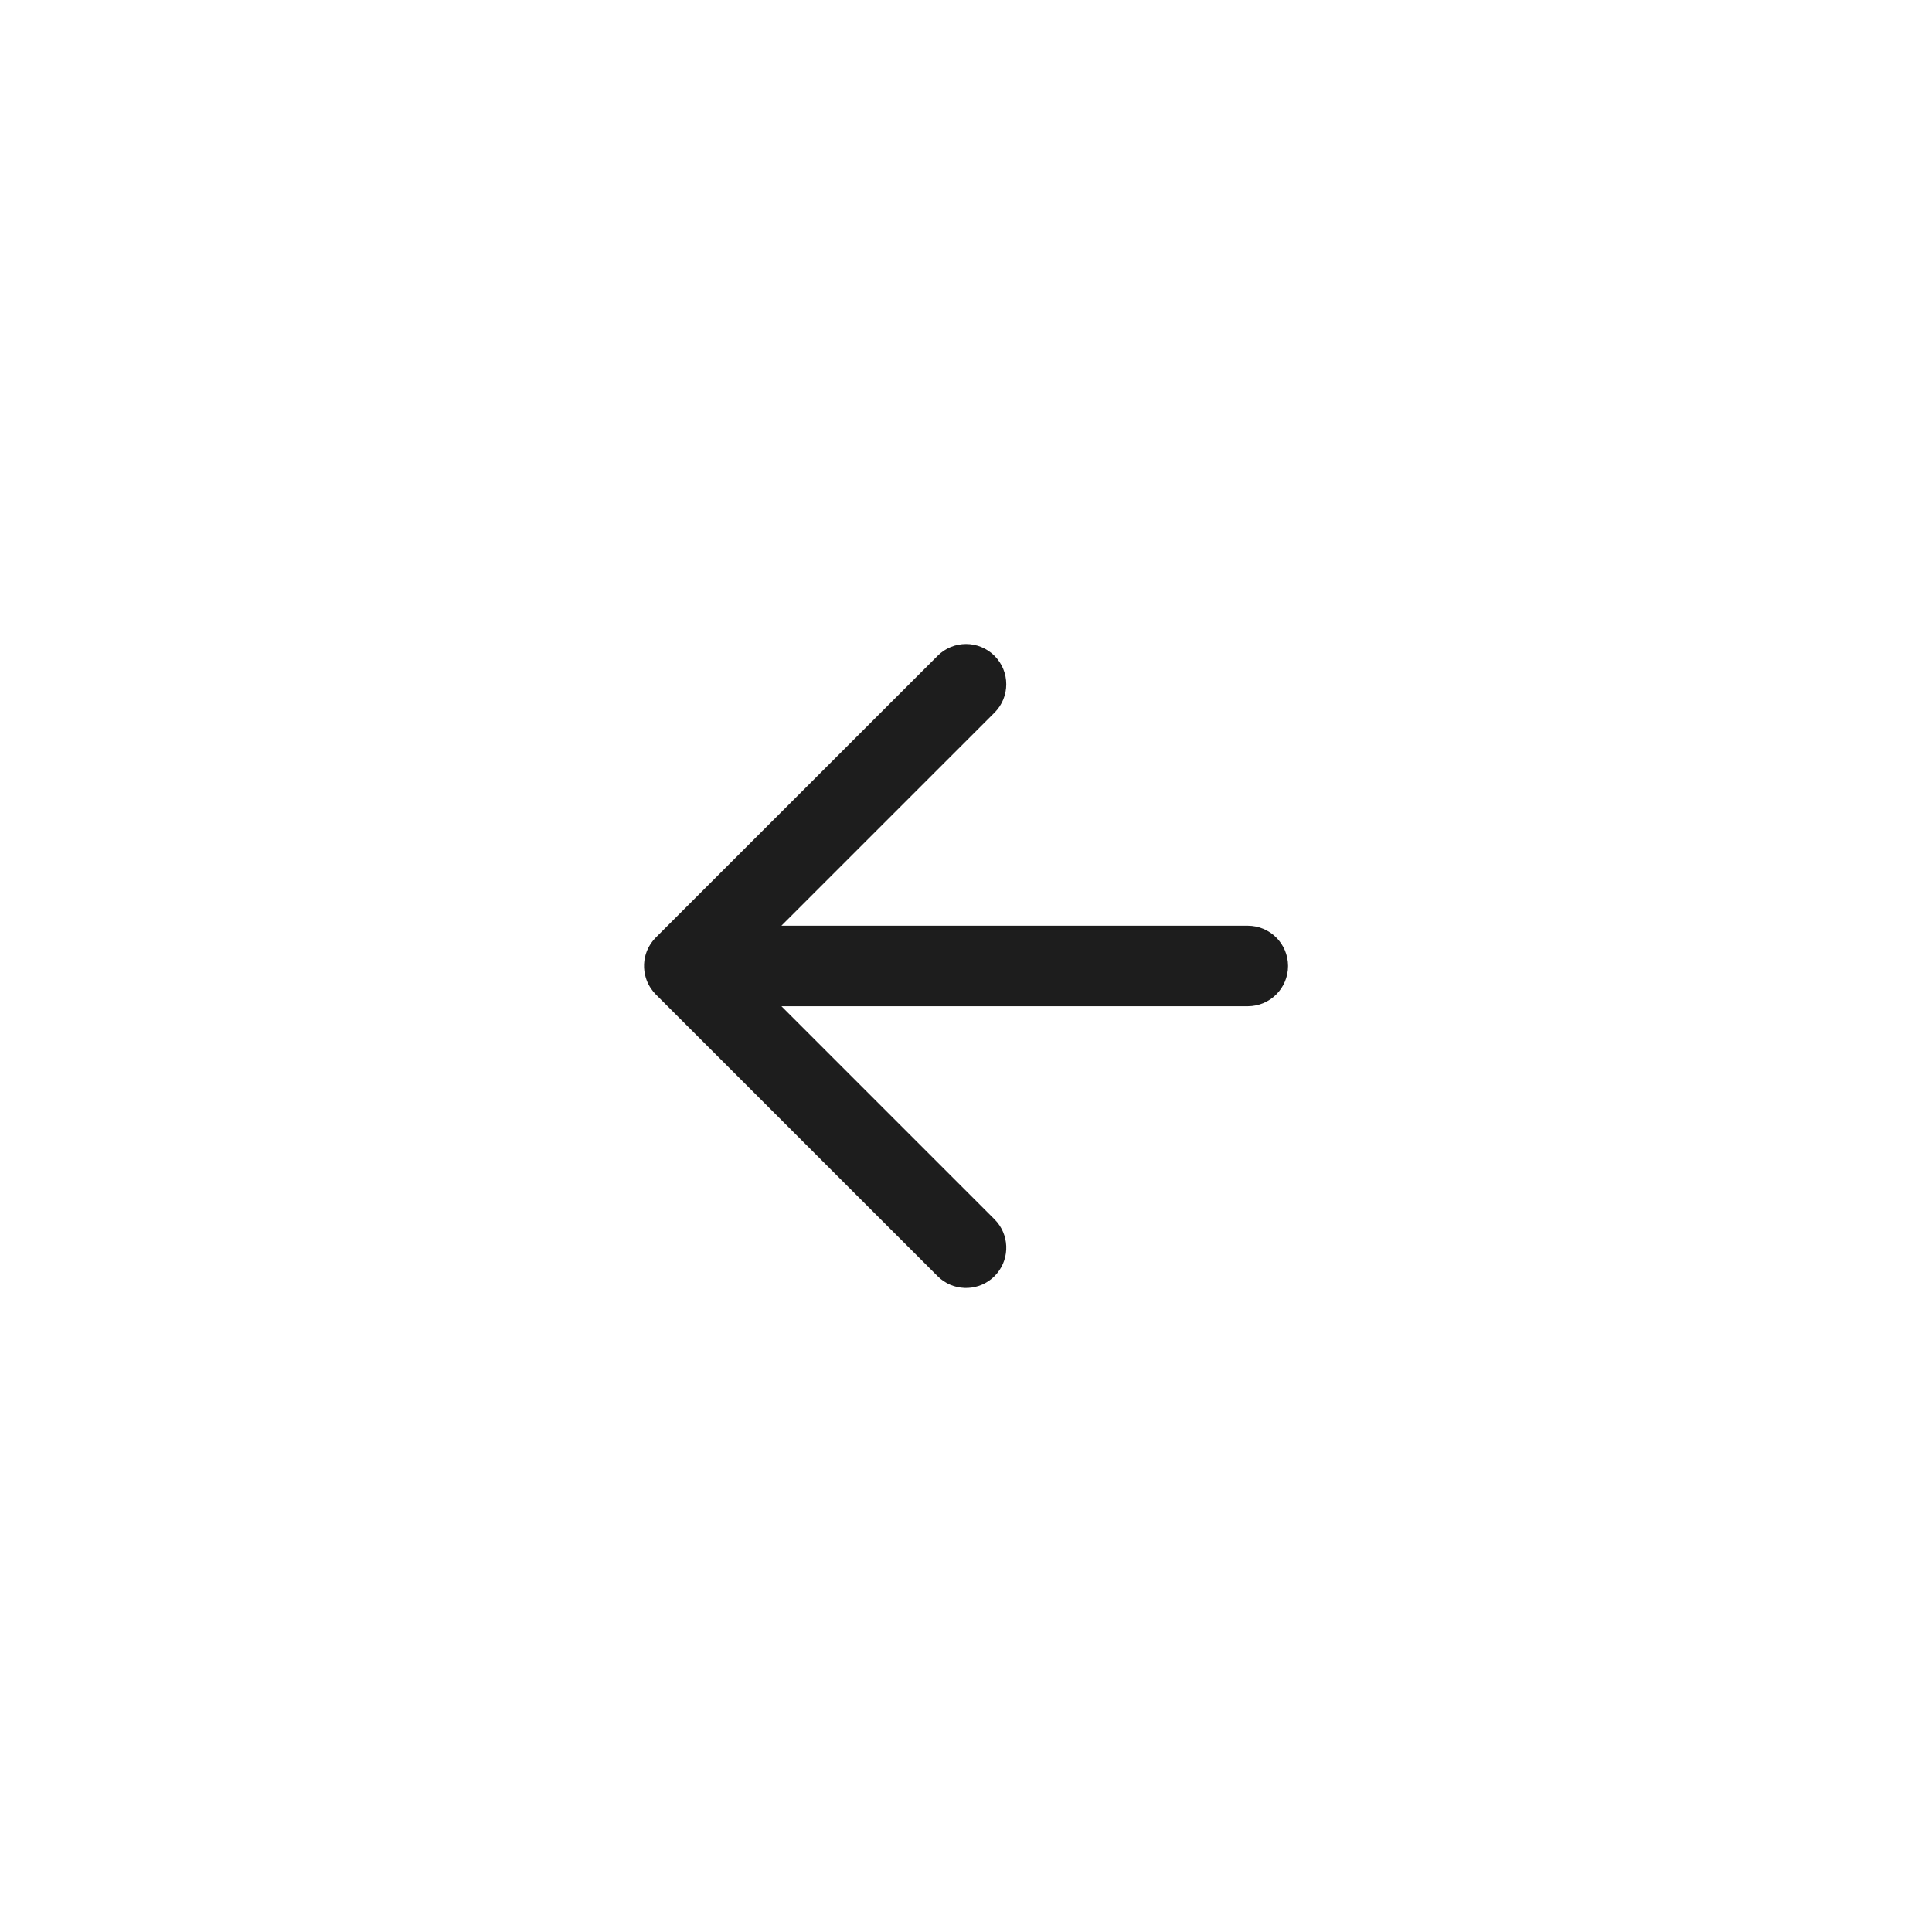 <svg width="40" height="40" viewBox="0 0 40 40" fill="none" xmlns="http://www.w3.org/2000/svg">
<path d="M19.412 13.578C19.737 13.252 20.264 13.252 20.59 13.578C20.915 13.903 20.915 14.43 20.59 14.755L16.178 19.166H25.834C26.294 19.166 26.667 19.539 26.668 19.999C26.668 20.46 26.294 20.833 25.834 20.833H16.179L20.59 25.244L20.647 25.307C20.914 25.634 20.895 26.117 20.59 26.422C20.284 26.727 19.802 26.746 19.475 26.479L19.412 26.422L13.578 20.589C13.54 20.551 13.505 20.508 13.475 20.463C13.468 20.453 13.461 20.442 13.455 20.431C13.42 20.374 13.392 20.312 13.372 20.247C13.315 20.064 13.322 19.864 13.395 19.685C13.437 19.581 13.5 19.488 13.578 19.41L19.412 13.578Z" fill="#1D1D1D"/>
</svg>
